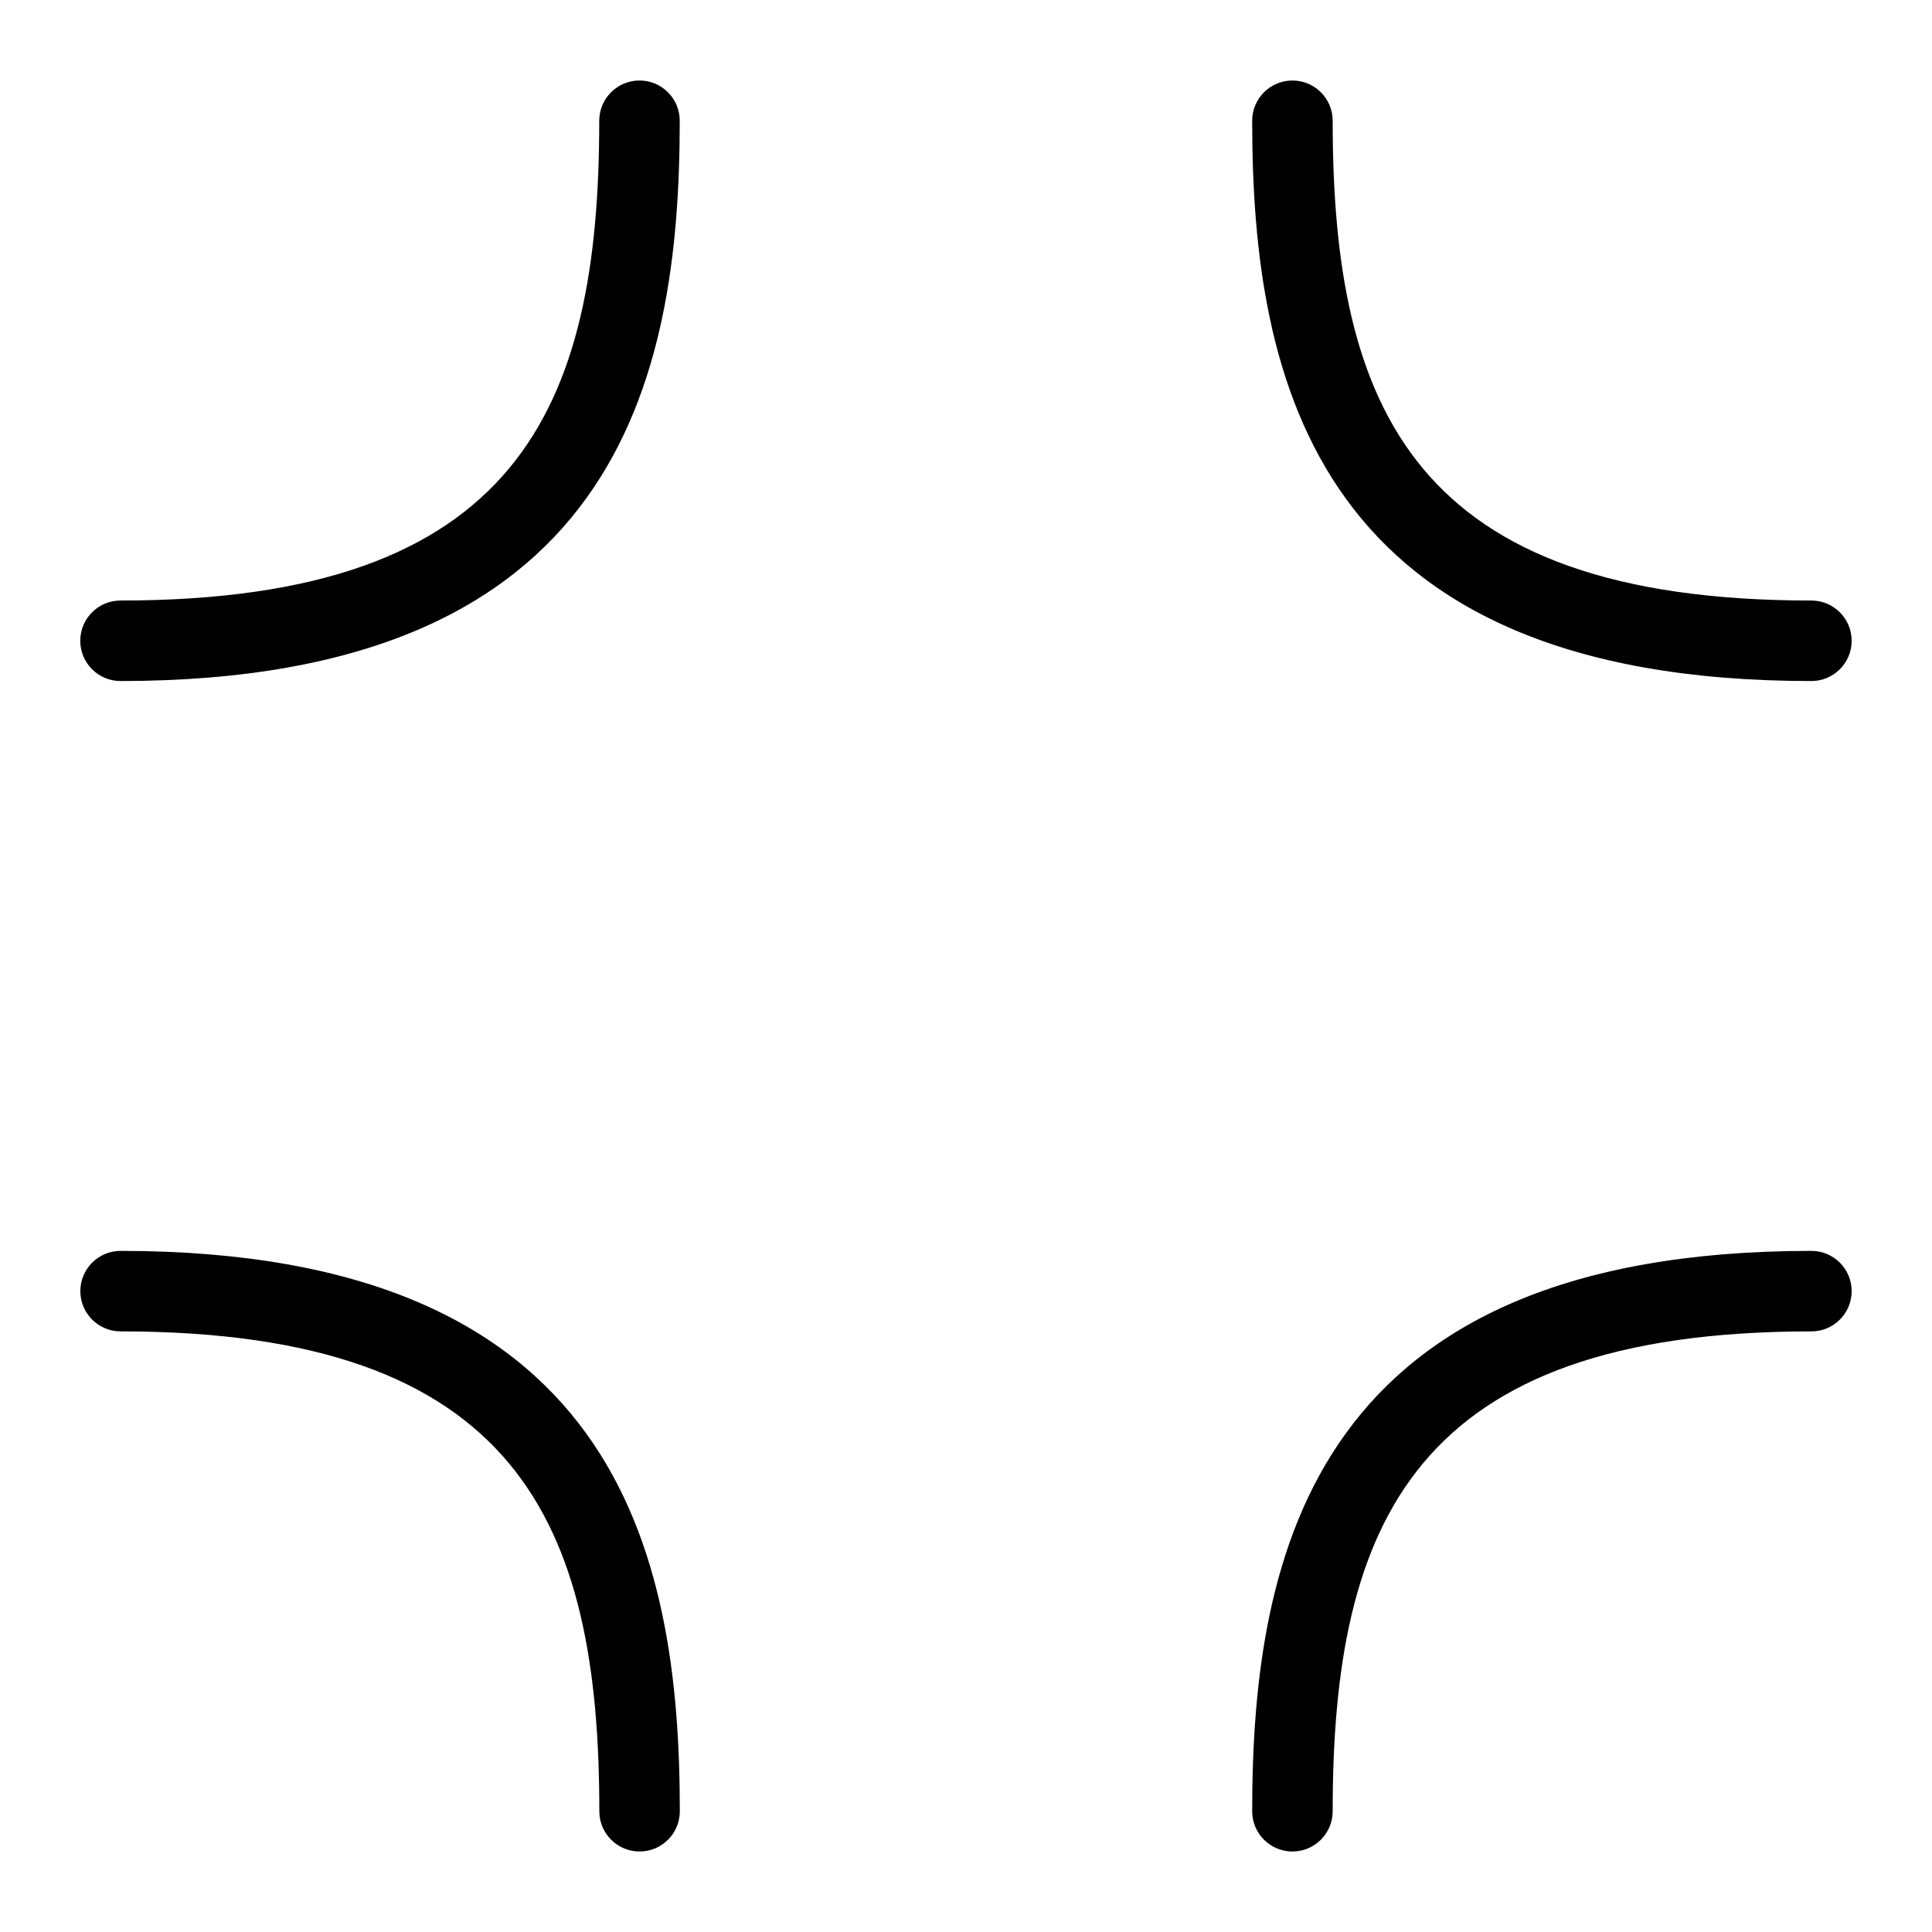 <?xml version="1.0" encoding="UTF-8"?>
<svg xmlns="http://www.w3.org/2000/svg" id="Layer_1" data-name="Layer 1" viewBox="0 0 24 24">
  <path d="M7.944,1c-.276,0-.5,.224-.5,.5,0,3.578-1.011,5.96-5.947,5.96-.276,0-.5,.224-.5,.5s.224,.5,.5,.5c6.157,0,6.947-3.72,6.947-6.96,0-.276-.224-.5-.5-.5Z"/>
  <path d="M22.502,8.46c.276,0,.5-.224,.5-.5s-.224-.5-.5-.5c-4.936,0-5.947-2.383-5.947-5.96,0-.276-.224-.5-.5-.5s-.5,.224-.5,.5c0,3.241,.79,6.96,6.947,6.96Z"/>
  <path d="M22.502,15.539c-6.157,0-6.947,3.72-6.947,6.961,0,.276,.224,.5,.5,.5s.5-.224,.5-.5c0-3.578,1.011-5.961,5.947-5.961,.276,0,.5-.224,.5-.5s-.224-.5-.5-.5Z"/>
  <path d="M1.498,15.539c-.276,0-.5,.224-.5,.5s.224,.5,.5,.5c4.936,0,5.947,2.383,5.947,5.961,0,.276,.224,.5,.5,.5s.5-.224,.5-.5c0-3.241-.79-6.961-6.947-6.961Z"/>
</svg>
